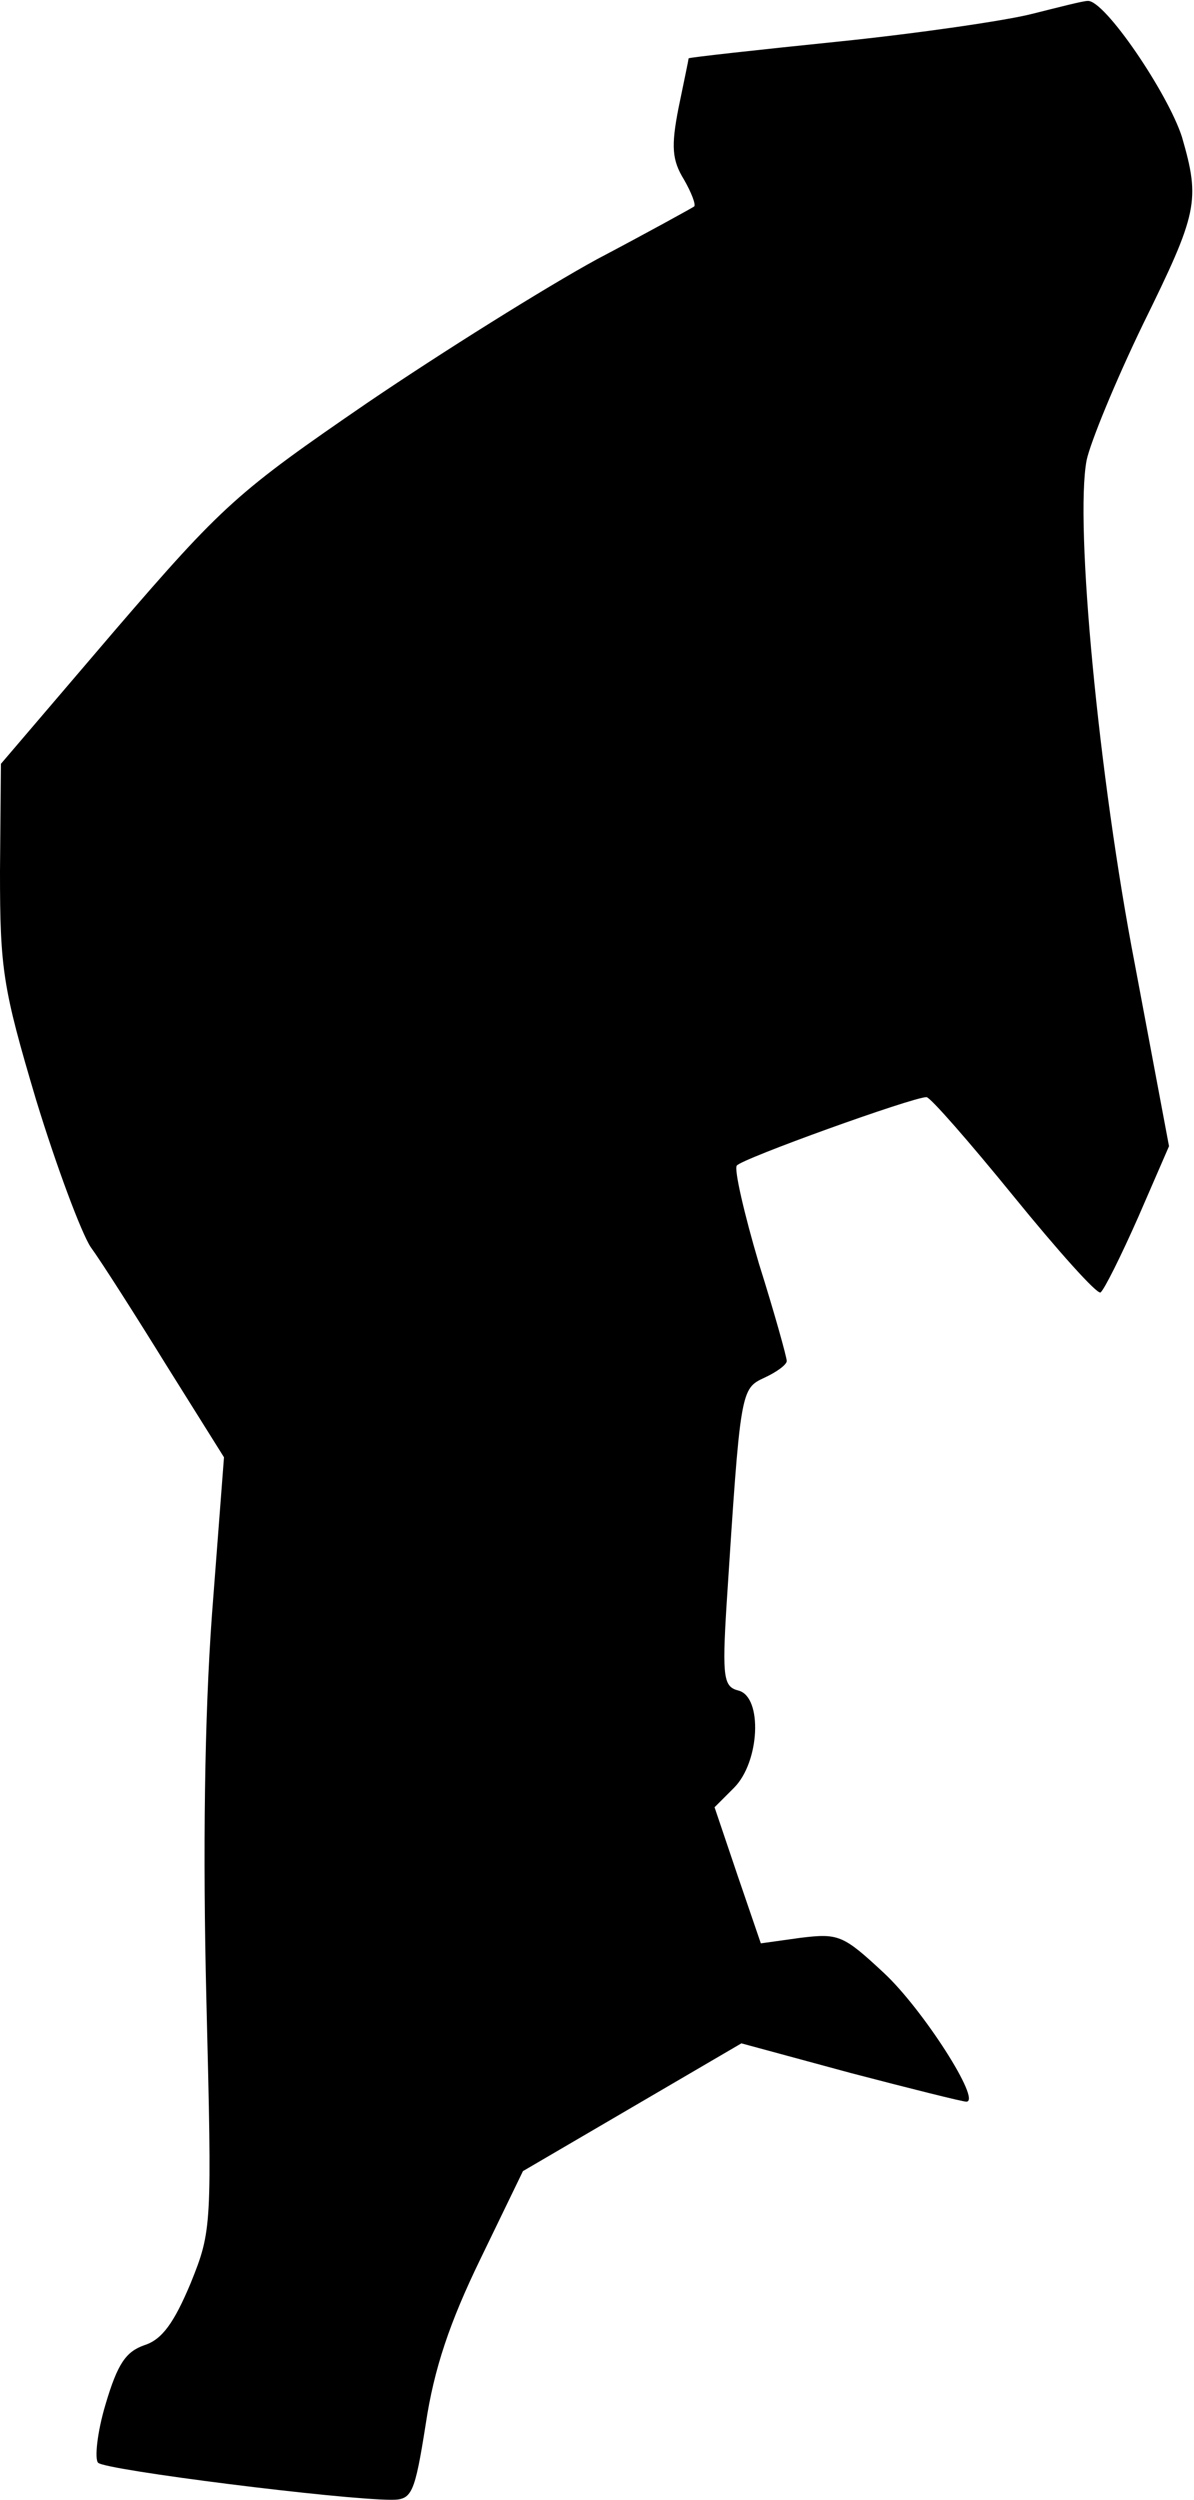 <?xml version="1.0" standalone="no"?>
<!DOCTYPE svg PUBLIC "-//W3C//DTD SVG 20010904//EN"
 "http://www.w3.org/TR/2001/REC-SVG-20010904/DTD/svg10.dtd">
<svg version="1.0" xmlns="http://www.w3.org/2000/svg"
 width="129pt" height="270pt" viewBox="0 0 129 270"
 preserveAspectRatio="xMidYMid meet">
<g transform="translate(0,270) scale(0.1,-0.1)"
fill="#000000" stroke="none">
<path fill="#000000" stroke="none" d="M1115 2685 c-27 -7 -122 -21 -210 -30
-88 -9 -160 -17 -161 -18 0 -1 -5 -25 -11 -54 -8 -41 -7 -56 6 -77 8 -14 13
-27 11 -29 -3 -2 -50 -28 -105 -57 -55 -30 -167 -100 -248 -155 -140 -96 -156
-110 -273 -246 l-123 -144 -1 -116 c0 -106 3 -126 39 -247 22 -72 49 -144 59
-159 11 -15 48 -73 82 -128 l62 -99 -13 -170 c-8 -110 -10 -255 -6 -417 6
-244 6 -248 -17 -305 -18 -43 -31 -61 -50 -67 -20 -7 -29 -20 -42 -64 -9 -30
-12 -59 -8 -63 8 -8 263 -40 317 -40 22 0 25 6 37 82 9 60 26 110 59 178 l46
95 118 69 118 69 118 -32 c65 -17 121 -31 125 -31 17 0 -47 100 -89 139 -44
41 -49 43 -90 38 l-43 -6 -25 73 -25 74 21 21 c28 28 31 98 5 105 -16 4 -18
13 -13 93 15 232 15 233 41 245 13 6 24 14 24 18 0 4 -13 51 -30 105 -16 54
-27 102 -24 106 4 7 190 74 205 74 4 0 46 -48 94 -107 48 -59 90 -106 94 -104
4 3 22 39 41 82 l33 76 -37 197 c-39 202 -65 476 -52 544 4 19 31 85 61 147
59 120 62 133 42 202 -15 47 -84 149 -102 147 -5 0 -32 -7 -60 -14z"/>
</g>
</svg>
